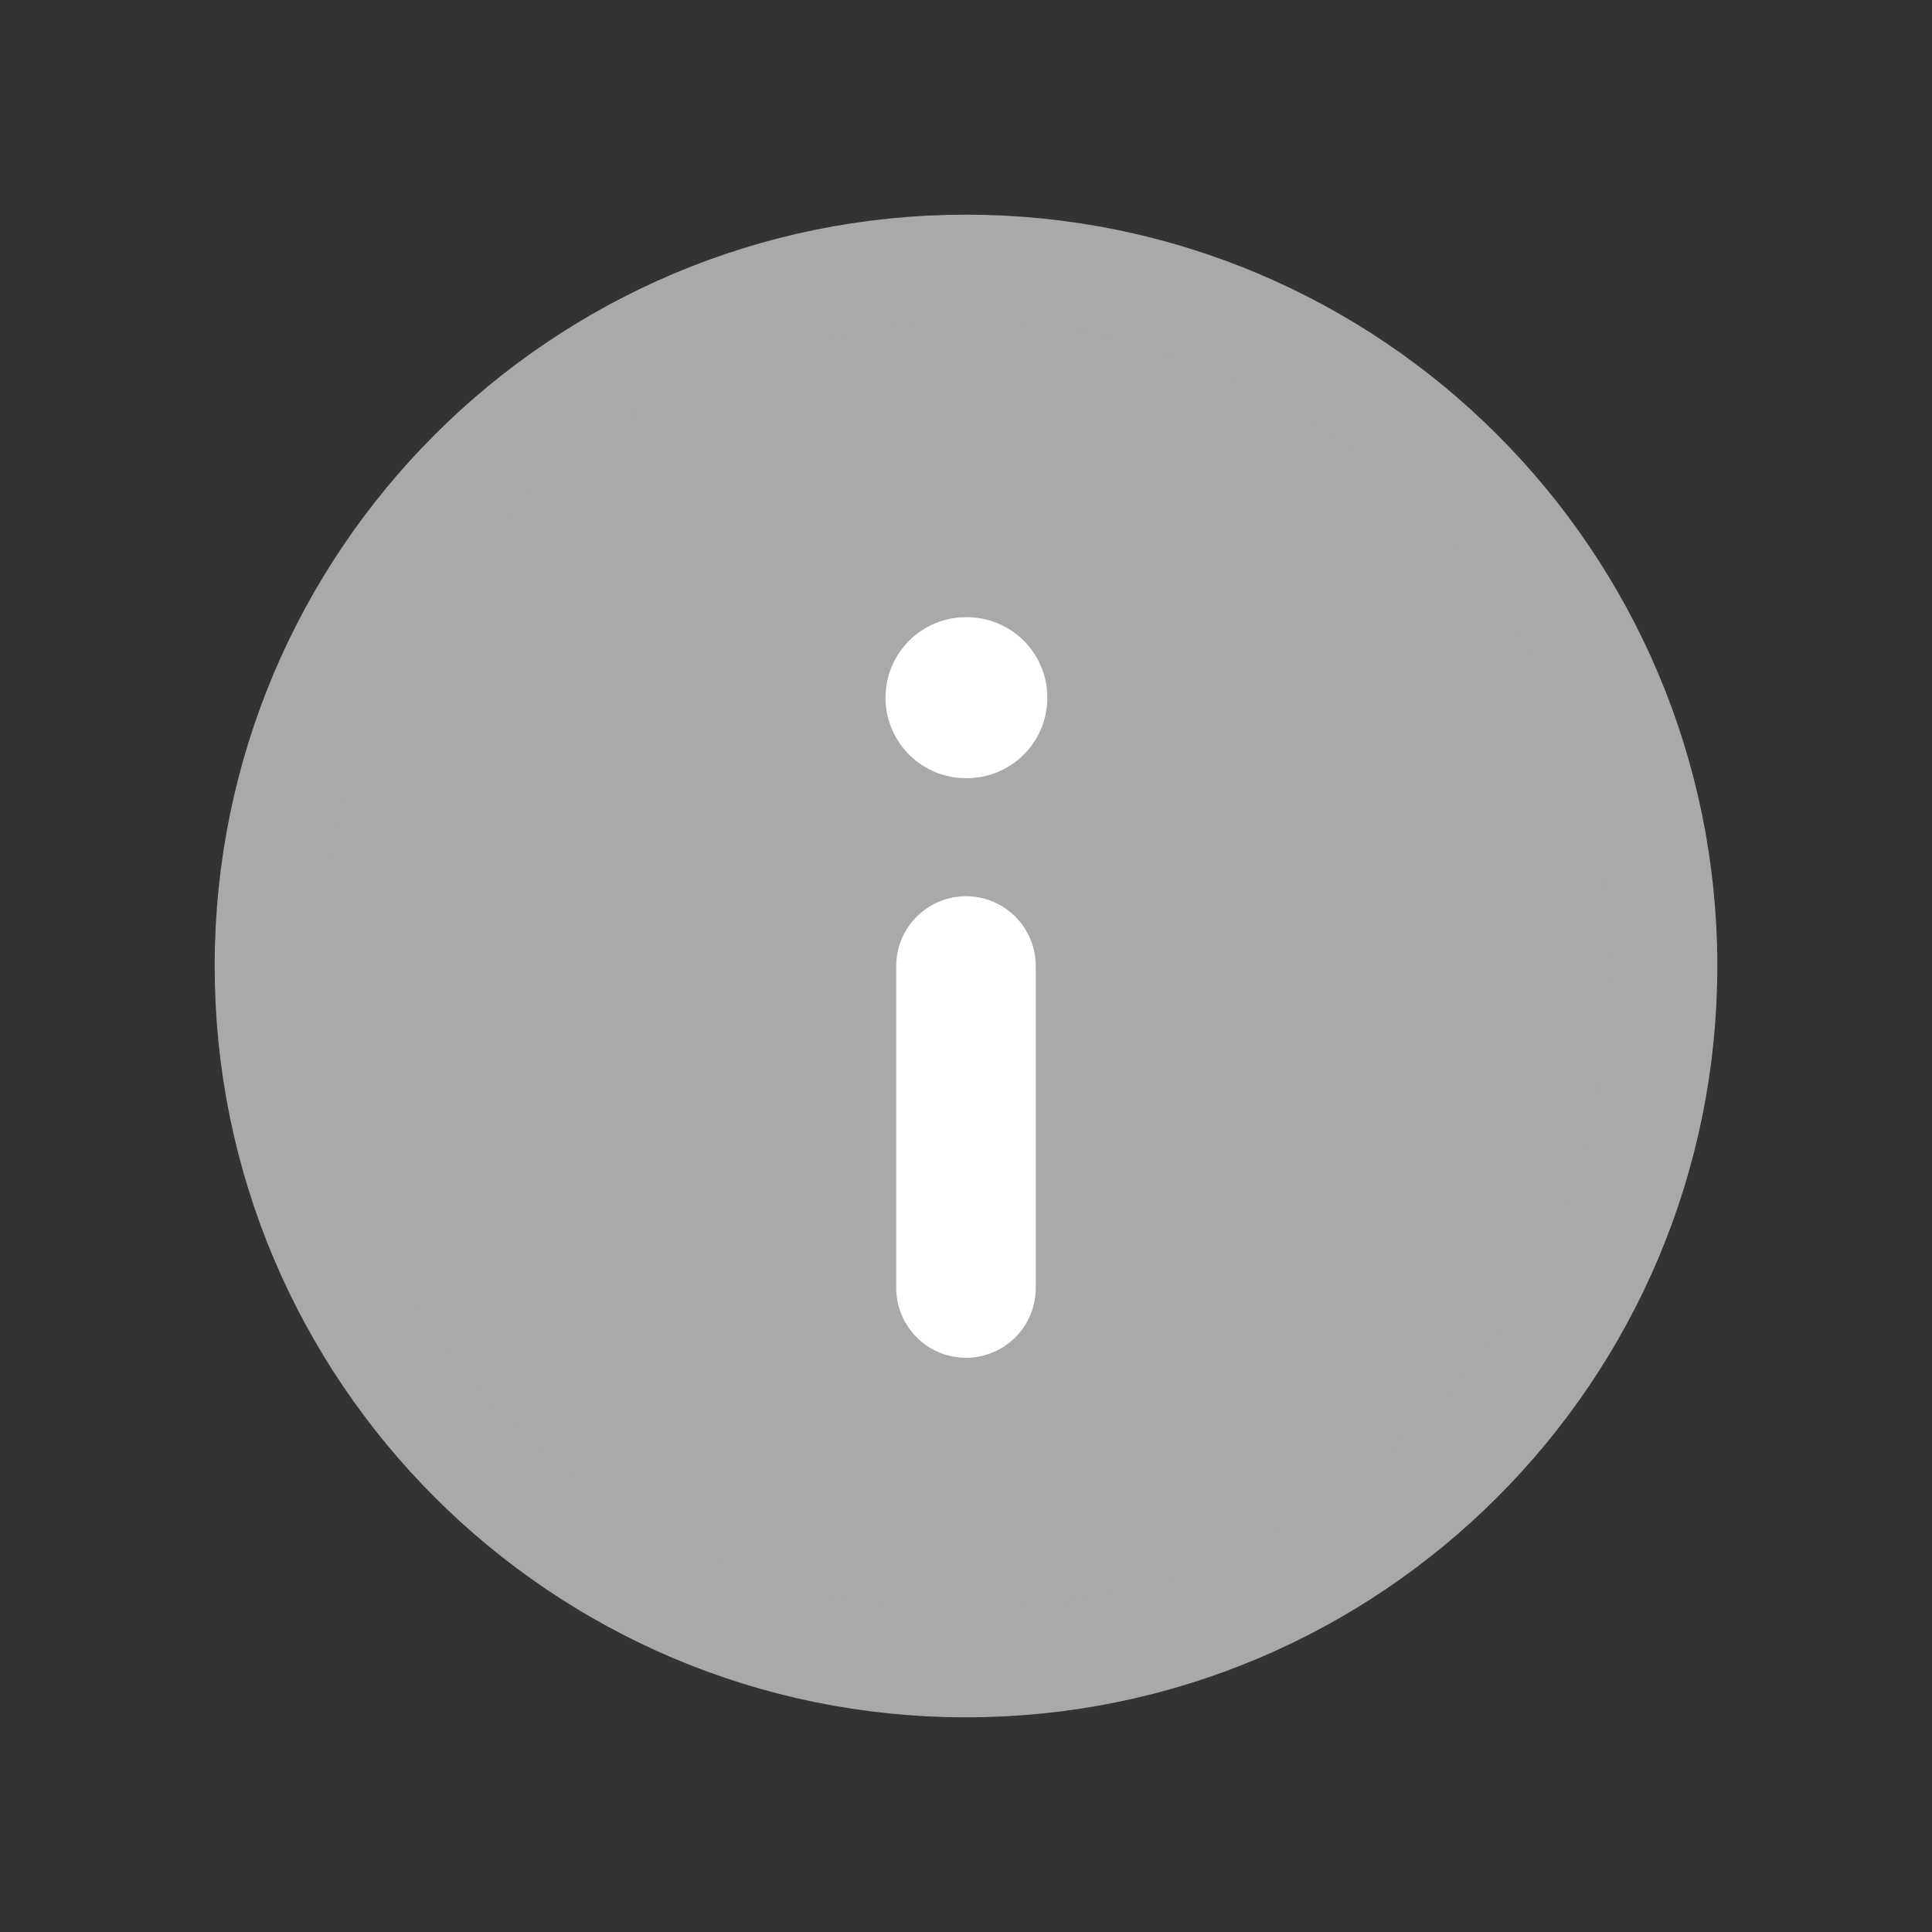 <svg width="18" height="18" viewBox="0 0 18 18" fill="none" xmlns="http://www.w3.org/2000/svg">
<rect x="0" y="0" width="18" height="18" fill="#333333" stroke="none"/>
<path d="M9 15.5C12.59 15.5 15.5 12.59 15.5 9C15.5 5.41 12.59 2.5 9 2.5C5.41 2.5 2.5 5.41 2.5 9C2.5 12.59 5.41 15.5 9 15.5Z" fill="#A9A9A9" stroke="#A9A9A9" stroke-linecap="round" stroke-linejoin="round"/>
<path d="M9 12V9" stroke="white" stroke-width="1.3" stroke-linecap="round" stroke-linejoin="round"/>
<path d="M9 6.5H9.008" stroke="white" stroke-width="1.5" stroke-linecap="round" stroke-linejoin="round"/>
</svg>
